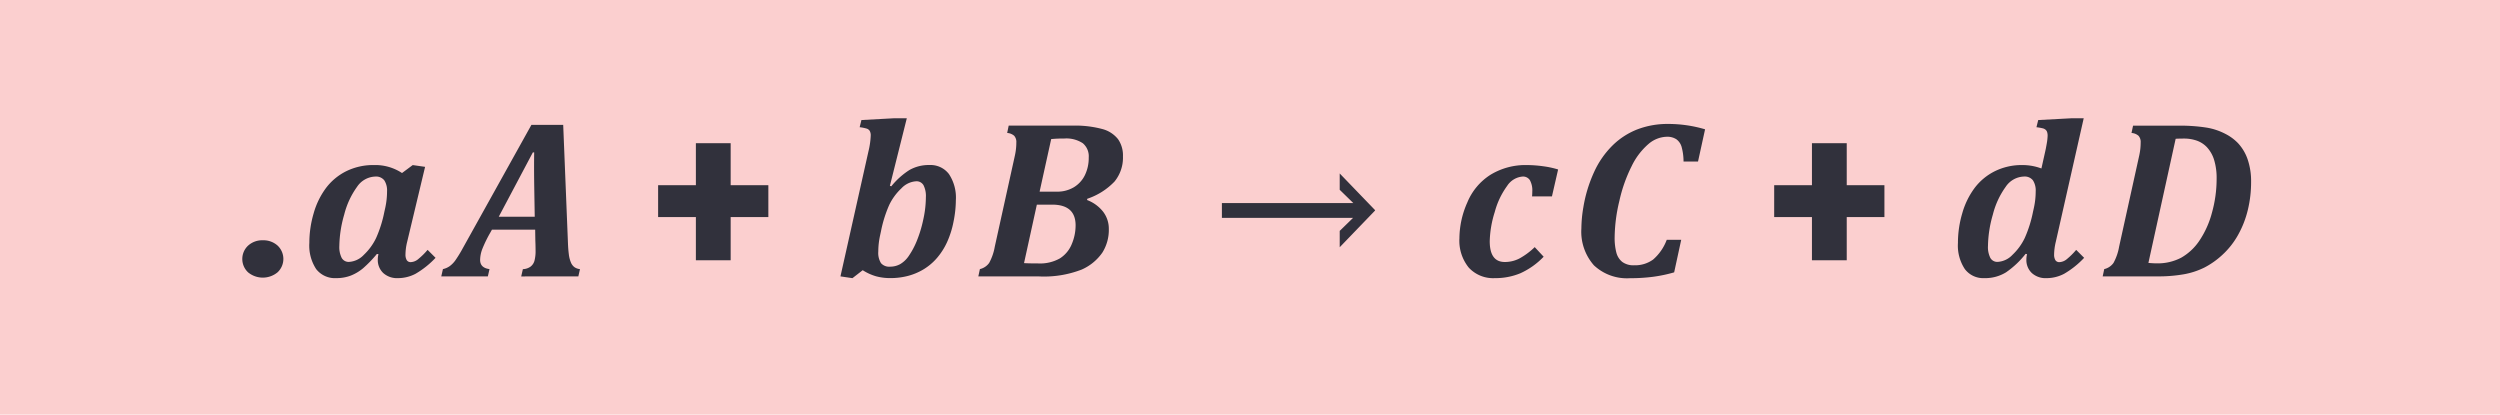 <svg xmlns="http://www.w3.org/2000/svg" width="199" height="33" viewBox="0 0 199 33"><g transform="translate(-911 -879)"><g transform="translate(5 15)"><rect width="199" height="33" transform="translate(906 864)" fill="#fbcfcf"/><path d="M13.921,16.126a1.686,1.686,0,0,1,1.169.417,1.457,1.457,0,0,1,0,2.136,1.844,1.844,0,0,1-2.342,0,1.456,1.456,0,0,1,0-2.127A1.672,1.672,0,0,1,13.921,16.126Zm11.487.132a4.365,4.365,0,0,0-.132,1,.863.863,0,0,0,.1.448.36.36,0,0,0,.334.158.985.985,0,0,0,.589-.246,5.624,5.624,0,0,0,.738-.729l.633.633a7.027,7.027,0,0,1-1.591,1.27,3.008,3.008,0,0,1-1.406.347,1.629,1.629,0,0,1-1.169-.409,1.416,1.416,0,0,1-.431-1.077,1.665,1.665,0,0,1,.053-.422L23,17.216a9.489,9.489,0,0,1-1.1,1.138,3.56,3.56,0,0,1-.98.584,3.146,3.146,0,0,1-1.151.2,1.886,1.886,0,0,1-1.6-.716,3.4,3.4,0,0,1-.545-2.087,8.332,8.332,0,0,1,.343-2.355,6.2,6.2,0,0,1,.984-2.017,4.557,4.557,0,0,1,1.613-1.336,4.838,4.838,0,0,1,2.2-.488A3.852,3.852,0,0,1,25,10.773l.853-.633.984.141Zm-1.74-2.725a6.139,6.139,0,0,0,.141-1.3,1.473,1.473,0,0,0-.22-.879.835.835,0,0,0-.721-.3,1.816,1.816,0,0,0-1.45.822,6.441,6.441,0,0,0-1.02,2.21,9.383,9.383,0,0,0-.387,2.487,1.912,1.912,0,0,0,.189.958.633.633,0,0,0,.584.316,1.76,1.76,0,0,0,1.182-.567,4.5,4.5,0,0,0,.971-1.332,9.733,9.733,0,0,0,.659-2.092ZM35.6,15.282H32.159l-.123.22a10.064,10.064,0,0,0-.655,1.345,2.532,2.532,0,0,0-.163.844q0,.633.747.729l-.132.58H28.125l.132-.58a1.484,1.484,0,0,0,.541-.237,2.041,2.041,0,0,0,.444-.453,10.125,10.125,0,0,0,.6-.98L35.3,6.941h2.531l.378,9.4q.018.5.07.9a2.383,2.383,0,0,0,.167.655.874.874,0,0,0,.286.374.982.982,0,0,0,.435.154l-.132.58H34.488l.132-.58a1.112,1.112,0,0,0,.611-.2.887.887,0,0,0,.312-.466,3,3,0,0,0,.088-.822q0-.378-.018-.791ZM32.7,14.254h2.865l-.035-2.109q-.018-1.125-.018-1.863,0-.562.009-1.151h-.105ZM51.161,11.74h3v2.54h-3v3.437H48.392V14.28H45.386V11.74h3.006V8.4h2.769Zm12.674.053.114.035a5.981,5.981,0,0,1,1.437-1.292,3.108,3.108,0,0,1,1.6-.4,1.837,1.837,0,0,1,1.551.721,3.387,3.387,0,0,1,.549,2.083,8.766,8.766,0,0,1-.185,1.7,7.222,7.222,0,0,1-.519,1.644,5.328,5.328,0,0,1-.8,1.252,4.448,4.448,0,0,1-1.042.888,4.742,4.742,0,0,1-1.244.532,5.483,5.483,0,0,1-1.433.18A4.281,4.281,0,0,1,62.762,19a4.034,4.034,0,0,1-1.09-.492l-.817.633L59.9,19l2.224-9.932a6.289,6.289,0,0,0,.185-1.257.722.722,0,0,0-.083-.4A.459.459,0,0,0,62,7.24a3.311,3.311,0,0,0-.571-.114l.141-.571,2.584-.141h1.028Zm-.782,3.955a6.02,6.02,0,0,0-.141,1.274,1.539,1.539,0,0,0,.215.923.857.857,0,0,0,.725.281,1.635,1.635,0,0,0,.8-.2,2.123,2.123,0,0,0,.681-.646,6.2,6.2,0,0,0,.624-1.156,9.683,9.683,0,0,0,.523-1.692,8.426,8.426,0,0,0,.22-1.828,1.908,1.908,0,0,0-.189-.962.635.635,0,0,0-.584-.312A1.76,1.76,0,0,0,64.744,12a4.438,4.438,0,0,0-.962,1.314,9.946,9.946,0,0,0-.659,2.109ZM78.336,7a8.384,8.384,0,0,1,2.413.272A2.352,2.352,0,0,1,82,8.084a2.255,2.255,0,0,1,.387,1.354,3,3,0,0,1-.672,2.013,5.332,5.332,0,0,1-2.167,1.371l-.018.1a2.938,2.938,0,0,1,1.279.932,2.223,2.223,0,0,1,.453,1.38,3.386,3.386,0,0,1-.514,1.872,3.927,3.927,0,0,1-1.639,1.349A8.276,8.276,0,0,1,75.647,19H70.875L71,18.42a1.26,1.26,0,0,0,.738-.492,4.163,4.163,0,0,0,.448-1.3l1.6-7.251A4.768,4.768,0,0,0,73.9,8.348a.739.739,0,0,0-.171-.541.959.959,0,0,0-.558-.224L73.292,7Zm-1.213,5.256a2.562,2.562,0,0,0,1.349-.347,2.3,2.3,0,0,0,.883-.962,3.123,3.123,0,0,0,.308-1.415A1.349,1.349,0,0,0,79.189,8.4a2.379,2.379,0,0,0-1.477-.374,10.261,10.261,0,0,0-1.037.044l-.923,4.184Zm-2.61,5.687q.369.026,1.125.026a3.2,3.2,0,0,0,1.727-.4,2.418,2.418,0,0,0,.945-1.134,3.811,3.811,0,0,0,.308-1.494q0-1.652-1.872-1.652H75.533Zm15.75-4.781h10.459l-1.081-1.055v-1.3l2.813,2.918v.035L99.641,16.68v-1.3l1.063-1.037H90.263Zm24.9,3.507.712.765a5.952,5.952,0,0,1-1.846,1.314,5.151,5.151,0,0,1-2.03.391,2.641,2.641,0,0,1-2.087-.839,3.4,3.4,0,0,1-.743-2.333,7.128,7.128,0,0,1,.628-2.848,4.746,4.746,0,0,1,1.859-2.215,5.349,5.349,0,0,1,2.883-.765,9.592,9.592,0,0,1,1.274.092,7.238,7.238,0,0,1,1.213.259l-.492,2.145h-1.582q.018-.185.018-.378a1.681,1.681,0,0,0-.193-.918.645.645,0,0,0-.571-.286,1.624,1.624,0,0,0-1.239.747,6.222,6.222,0,0,0-.984,2.074,8.3,8.3,0,0,0-.4,2.329q0,1.652,1.2,1.652a2.514,2.514,0,0,0,1.147-.272A5.547,5.547,0,0,0,115.163,16.671Zm13.562-9.378-.562,2.566H127.01a4.437,4.437,0,0,0-.158-1.178,1.135,1.135,0,0,0-.413-.593,1.308,1.308,0,0,0-.765-.2,2.319,2.319,0,0,0-1.459.58,5.441,5.441,0,0,0-1.332,1.753A11.831,11.831,0,0,0,121.9,13a12.8,12.8,0,0,0-.374,2.883,4.6,4.6,0,0,0,.136,1.222,1.391,1.391,0,0,0,.475.747,1.488,1.488,0,0,0,.936.264,2.436,2.436,0,0,0,1.516-.457,3.871,3.871,0,0,0,1.085-1.573h1.151l-.562,2.593a11.436,11.436,0,0,1-1.7.356,14.047,14.047,0,0,1-1.811.11,3.84,3.84,0,0,1-2.874-1.024,4.044,4.044,0,0,1-1-2.949,10.352,10.352,0,0,1,.158-1.679,10.958,10.958,0,0,1,.844-2.777,7.081,7.081,0,0,1,1.481-2.14,5.824,5.824,0,0,1,2-1.288,6.72,6.72,0,0,1,2.4-.422A10.321,10.321,0,0,1,128.724,7.293ZM140,11.74h3v2.54h-3v3.437h-2.769V14.28h-3.006V11.74h3.006V8.4H140Zm18.264,5.15.633.633a7.027,7.027,0,0,1-1.591,1.27,3.008,3.008,0,0,1-1.406.347,1.629,1.629,0,0,1-1.169-.409,1.416,1.416,0,0,1-.431-1.077,1.665,1.665,0,0,1,.053-.422l-.114-.026a7.059,7.059,0,0,1-1.56,1.472,3.165,3.165,0,0,1-1.736.461,1.828,1.828,0,0,1-1.542-.721,3.387,3.387,0,0,1-.549-2.083,8.332,8.332,0,0,1,.343-2.355,6.2,6.2,0,0,1,.984-2.017,4.557,4.557,0,0,1,1.613-1.336,4.818,4.818,0,0,1,2.193-.488,4.286,4.286,0,0,1,1.512.272l.3-1.345q.053-.22.123-.633a4.065,4.065,0,0,0,.07-.624.926.926,0,0,0-.04-.3.431.431,0,0,0-.119-.18.552.552,0,0,0-.211-.11,4.13,4.13,0,0,0-.519-.092l.141-.571,2.628-.141h.993l-2.224,9.844a4.619,4.619,0,0,0-.132,1,.863.863,0,0,0,.1.448.36.36,0,0,0,.334.158.985.985,0,0,0,.589-.246A5.624,5.624,0,0,0,158.264,16.891ZM154.9,13.533a6.1,6.1,0,0,0,.141-1.292,1.491,1.491,0,0,0-.22-.888.835.835,0,0,0-.721-.3,1.816,1.816,0,0,0-1.45.822,6.441,6.441,0,0,0-1.02,2.21,9.383,9.383,0,0,0-.387,2.487,1.912,1.912,0,0,0,.189.958.633.633,0,0,0,.584.316,1.76,1.76,0,0,0,1.182-.567,4.5,4.5,0,0,0,.971-1.332,9.733,9.733,0,0,0,.659-2.092ZM160.374,19l.123-.58a1.26,1.26,0,0,0,.738-.492,4.163,4.163,0,0,0,.448-1.3l1.6-7.251a4.768,4.768,0,0,0,.114-1.028.739.739,0,0,0-.171-.541.959.959,0,0,0-.558-.224l.123-.58h3.56a13.529,13.529,0,0,1,2.32.158,4.974,4.974,0,0,1,1.446.483,3.727,3.727,0,0,1,1.033.756,3.6,3.6,0,0,1,.76,1.279,5.332,5.332,0,0,1,.277,1.806,9.354,9.354,0,0,1-.264,2.241,7.782,7.782,0,0,1-.778,1.982,6.3,6.3,0,0,1-1.23,1.564,6.508,6.508,0,0,1-1.437,1.02,6.094,6.094,0,0,1-1.626.536,11.681,11.681,0,0,1-2.145.171Zm3.639-1.072q.4.035.65.035a4.026,4.026,0,0,0,1.956-.448,4.307,4.307,0,0,0,1.459-1.367,7.315,7.315,0,0,0,1-2.241,9.96,9.96,0,0,0,.365-2.659,4.925,4.925,0,0,0-.2-1.521,2.615,2.615,0,0,0-.558-.993,2.038,2.038,0,0,0-.826-.541,3.031,3.031,0,0,0-1-.163q-.439,0-.677.018Z" transform="translate(913 867)" fill="#31313c"/></g></g></svg>
